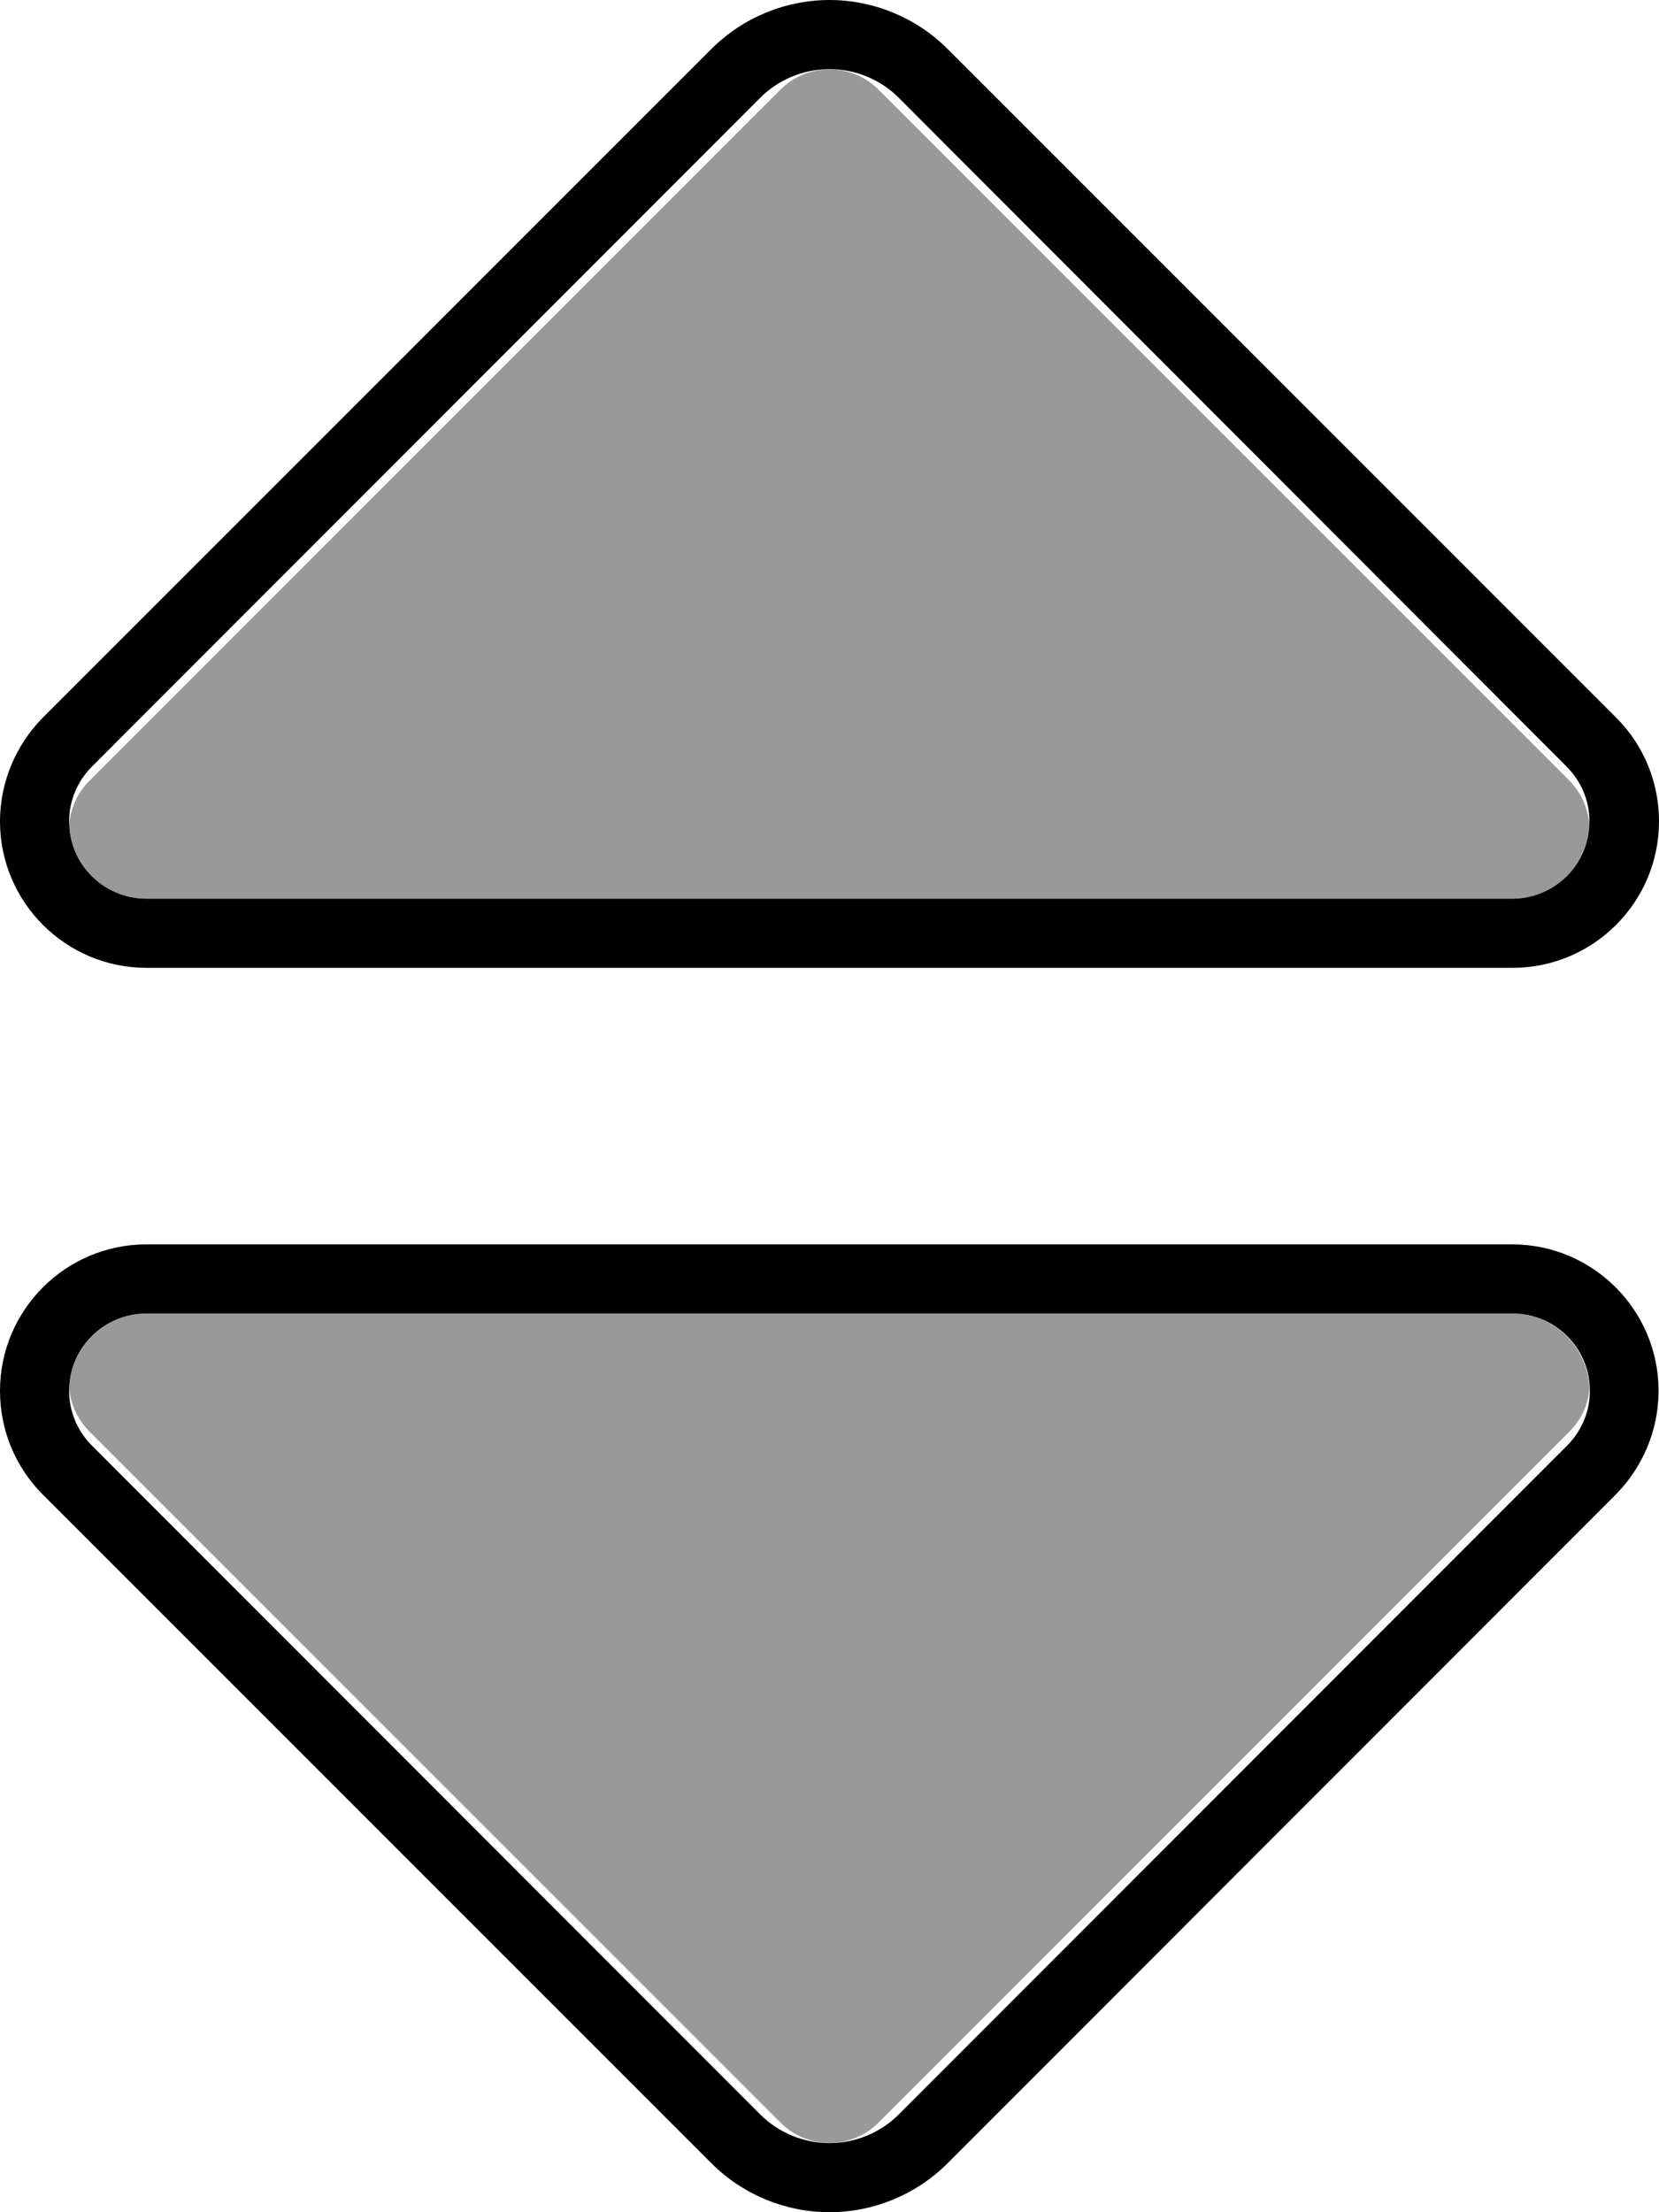 <svg fill="currentColor" xmlns="http://www.w3.org/2000/svg" viewBox="0 0 384 512"><!--! Font Awesome Pro 7.1.0 by @fontawesome - https://fontawesome.com License - https://fontawesome.com/license (Commercial License) Copyright 2025 Fonticons, Inc. --><path opacity=".4" fill="currentColor" d="M16 190.9c.6 9.7 8.4 17.1 17.9 17.1l316.1 0c9.5 0 17.3-7.4 17.9-17.1-.3-3.8-1.9-7.4-4.6-10.2l-160-160c-6.2-6.2-16.4-6.2-22.6 0l-160 160c-2.8 2.8-4.4 6.5-4.7 10.2zm0 130.2c.3 3.8 1.9 7.4 4.7 10.2l160 160c6.2 6.2 16.4 6.2 22.6 0l160-160c2.8-2.8 4.4-6.4 4.6-10.2-.6-9.7-8.4-17.1-17.9-17.1L33.9 304c-9.5 0-17.3 7.4-17.9 17.1z"/><path fill="currentColor" d="M21.3 177.4c-3.4 3.4-5.3 7.9-5.3 12.7 0 9.9 8 17.9 17.9 17.9l316.1 0c9.9 0 17.9-8 17.9-17.9 0-4.8-1.9-9.3-5.3-12.7L208 22.6c-4.2-4.2-10-6.6-16-6.6s-11.8 2.4-16 6.6L21.3 177.4zM9.9 166.1L164.7 11.3C171.9 4.1 181.8 0 192 0s20.1 4.1 27.3 11.3L374.1 166.1c6.4 6.4 9.9 15 9.9 24 0 18.7-15.2 33.9-33.9 33.9L33.9 224c-18.7 0-33.9-15.2-33.9-33.9 0-9 3.6-17.6 9.9-24zM21.3 334.6L176 489.4c4.2 4.2 10 6.6 16 6.6s11.8-2.4 16-6.6L362.7 334.6c3.4-3.4 5.3-7.9 5.3-12.7 0-9.9-8-17.9-17.9-17.9L33.9 304c-9.9 0-17.9 8-17.9 17.9 0 4.8 1.9 9.3 5.3 12.7zM9.9 345.9c-6.4-6.4-9.9-15-9.9-24 0-18.7 15.2-33.9 33.9-33.9l316.1 0c18.7 0 33.9 15.2 33.9 33.9 0 9-3.6 17.6-9.9 24L219.3 500.7c-7.2 7.2-17.1 11.3-27.3 11.3s-20.1-4.1-27.3-11.3L9.9 345.9z"/></svg>